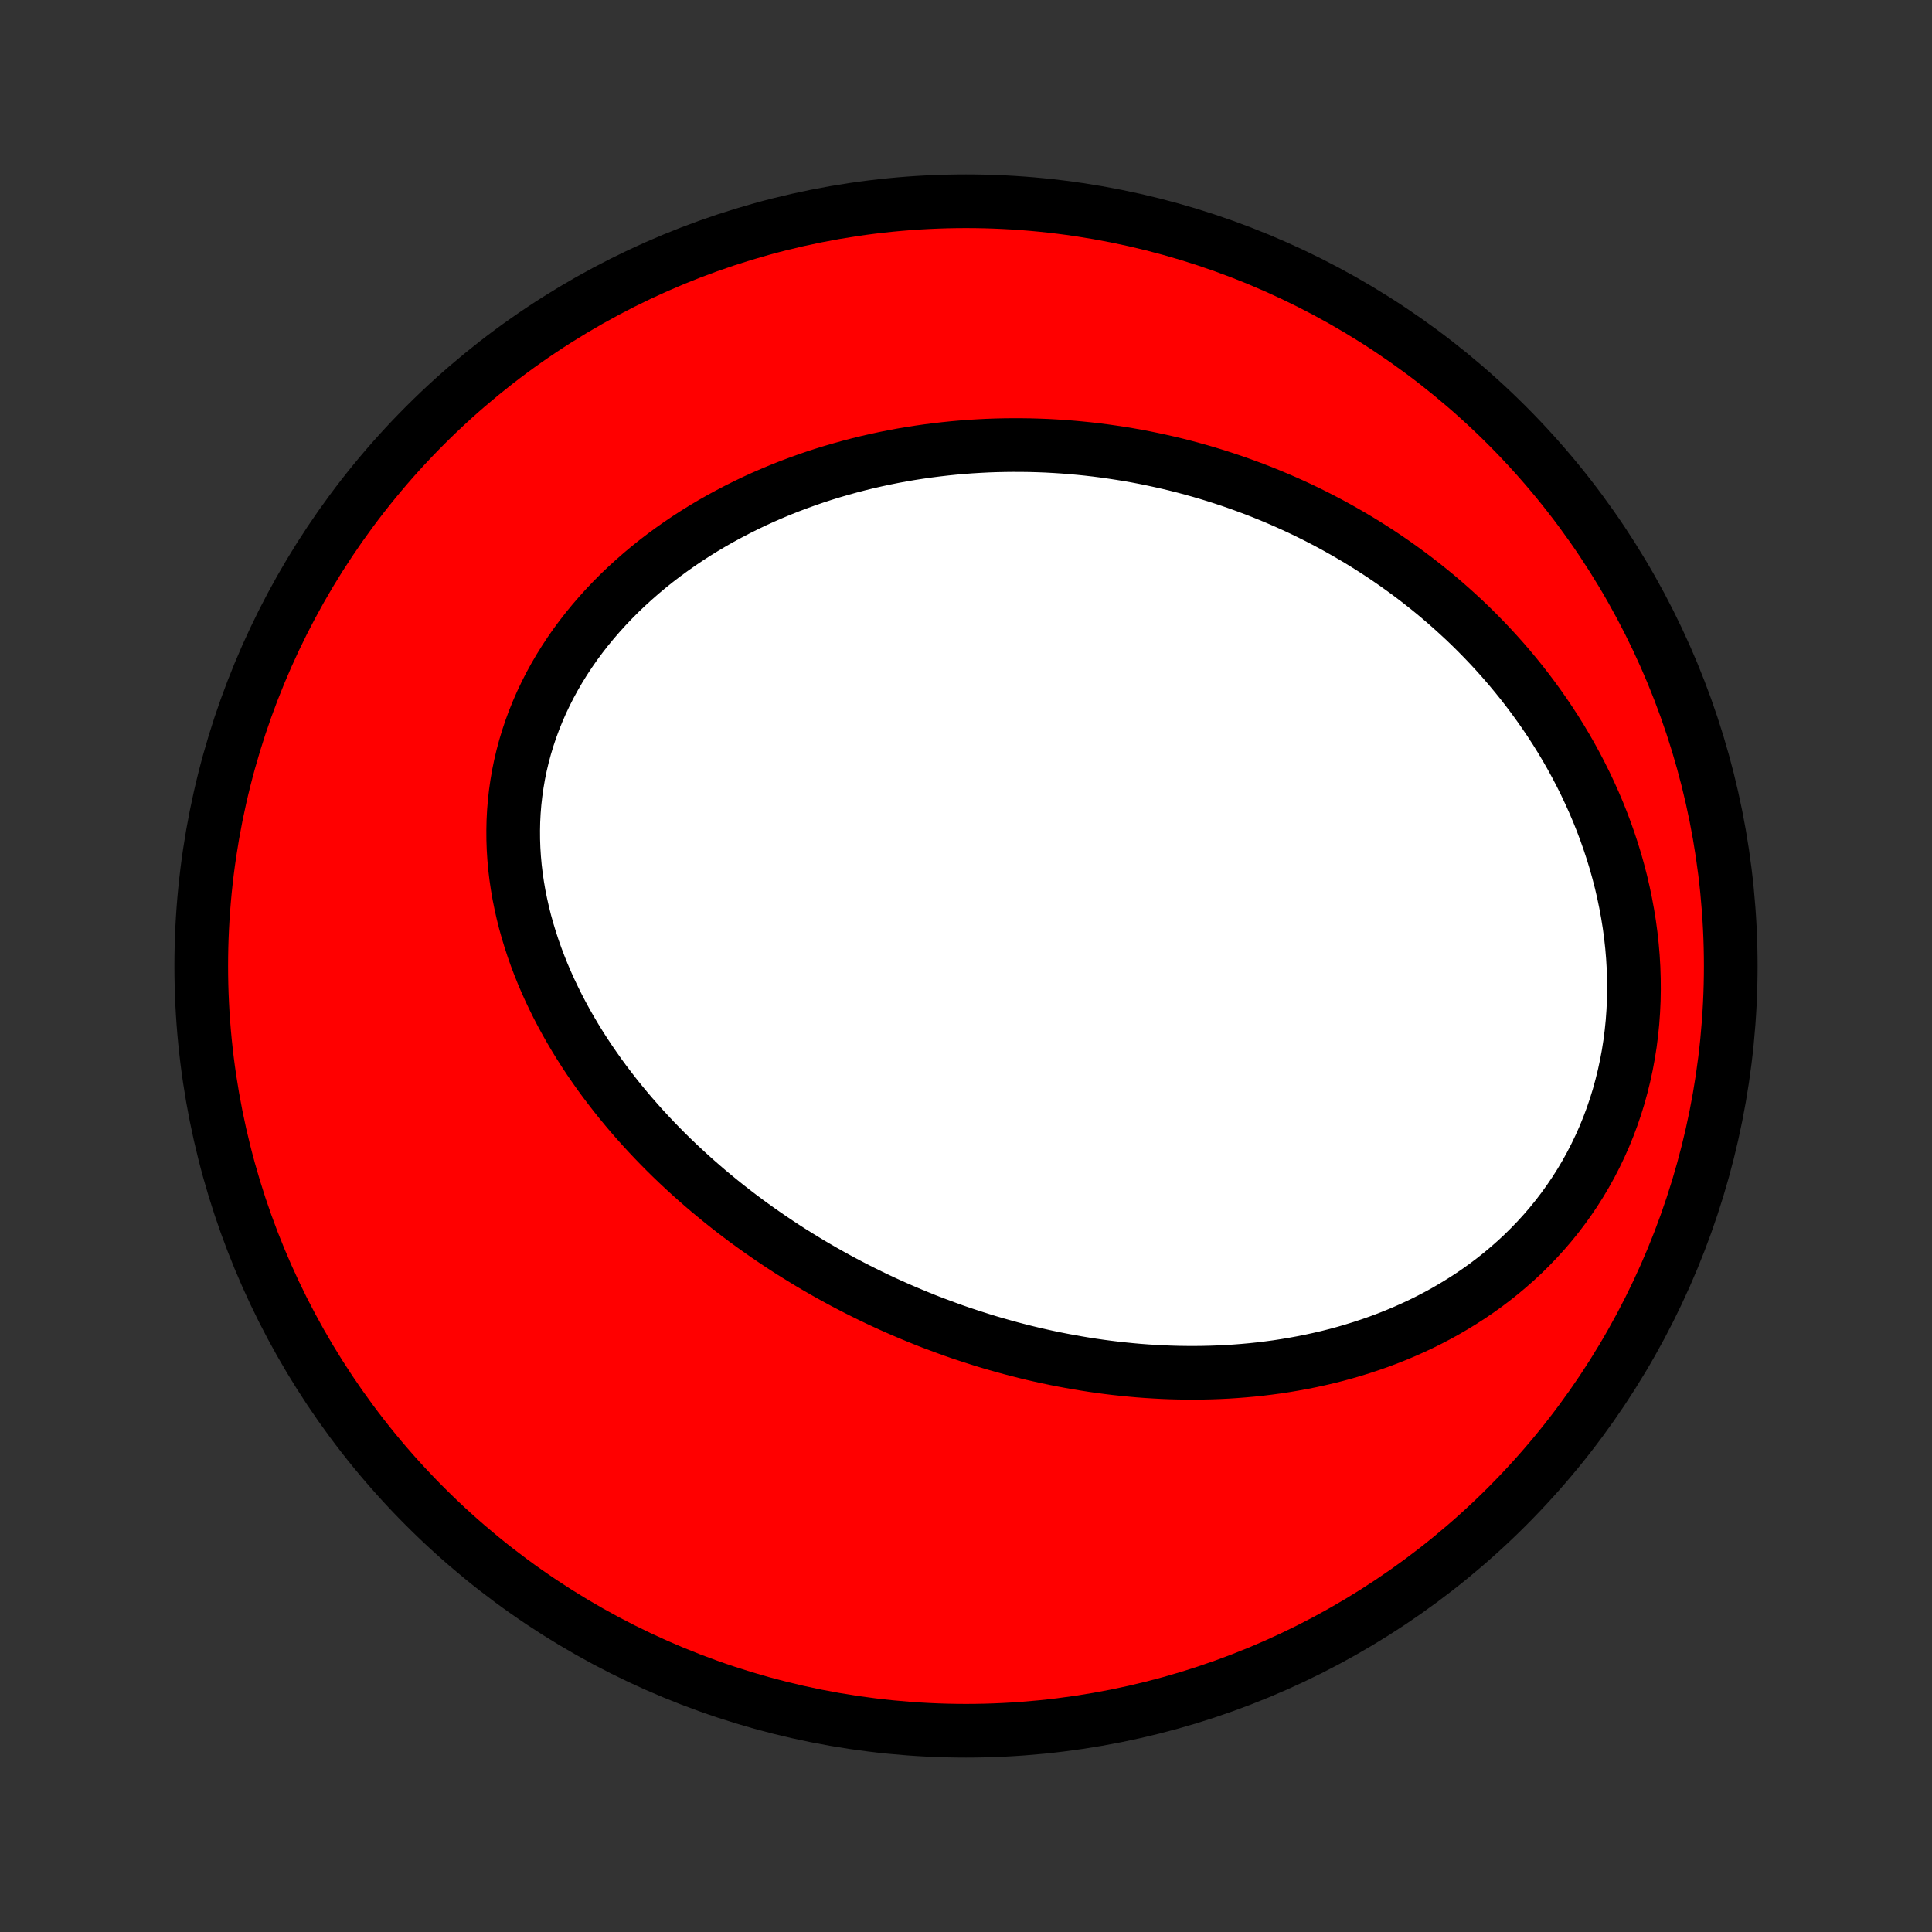 <?xml version="1.0" encoding="utf-8" standalone="no"?>
<!DOCTYPE svg PUBLIC "-//W3C//DTD SVG 1.1//EN"
  "http://www.w3.org/Graphics/SVG/1.1/DTD/svg11.dtd">
<!-- Created with matplotlib (http://matplotlib.org/) -->
<svg height="72pt" version="1.1" viewBox="0 0 72 72" width="72pt" xmlns="http://www.w3.org/2000/svg" xmlns:xlink="http://www.w3.org/1999/xlink">
 <rect x="0" y="0" width="72" height="72" fill="#333333" stroke="none"/>
 <defs>
  <style type="text/css">
*{stroke-linecap:butt;stroke-linejoin:round;}
  </style>
 </defs>
 <g id="figure_1">
  <g id="patch_1">
   <path d="
M0 72
L72 72
L72 0
L0 0
z
" style="fill:none;"/>
  </g>
  <g id="axes_1">
   <g id="PatchCollection_1">
    <defs>
     <path d="
M36 -7.5
C43.558 -7.5 50.808 -10.503 56.153 -15.848
C61.497 -21.192 64.5 -28.442 64.5 -36
C64.5 -43.558 61.497 -50.808 56.153 -56.153
C50.808 -61.497 43.558 -64.5 36 -64.5
C28.442 -64.5 21.192 -61.497 15.848 -56.153
C10.503 -50.808 7.5 -43.558 7.5 -36
C7.5 -28.442 10.503 -21.192 15.848 -15.848
C21.192 -10.503 28.442 -7.5 36 -7.5
z
" id="C0_0_a811fe30f3"/>
     <path d="
M34.754 -22.704
L34.495 -22.805
L34.237 -22.909
L33.98 -23.015
L33.724 -23.123
L33.468 -23.234
L33.213 -23.347
L32.959 -23.463
L32.706 -23.581
L32.454 -23.702
L32.203 -23.825
L31.952 -23.951
L31.702 -24.08
L31.452 -24.211
L31.204 -24.345
L30.956 -24.481
L30.709 -24.62
L30.463 -24.762
L30.217 -24.906
L29.973 -25.054
L29.729 -25.204
L29.485 -25.356
L29.243 -25.512
L29.001 -25.671
L28.761 -25.832
L28.521 -25.997
L28.282 -26.164
L28.043 -26.335
L27.806 -26.508
L27.57 -26.685
L27.334 -26.865
L27.1 -27.048
L26.867 -27.234
L26.635 -27.424
L26.404 -27.616
L26.174 -27.813
L25.946 -28.012
L25.719 -28.215
L25.493 -28.422
L25.269 -28.631
L25.046 -28.845
L24.825 -29.062
L24.606 -29.283
L24.389 -29.507
L24.174 -29.735
L23.96 -29.967
L23.749 -30.203
L23.54 -30.442
L23.334 -30.685
L23.13 -30.932
L22.929 -31.183
L22.731 -31.438
L22.535 -31.696
L22.343 -31.958
L22.155 -32.225
L21.969 -32.495
L21.788 -32.769
L21.61 -33.047
L21.437 -33.328
L21.268 -33.614
L21.103 -33.903
L20.943 -34.197
L20.788 -34.493
L20.639 -34.794
L20.494 -35.098
L20.356 -35.405
L20.223 -35.716
L20.097 -36.031
L19.977 -36.348
L19.864 -36.669
L19.758 -36.993
L19.659 -37.319
L19.567 -37.648
L19.484 -37.98
L19.409 -38.315
L19.341 -38.651
L19.283 -38.99
L19.233 -39.33
L19.192 -39.672
L19.161 -40.016
L19.139 -40.361
L19.127 -40.706
L19.125 -41.052
L19.132 -41.399
L19.15 -41.746
L19.178 -42.093
L19.217 -42.439
L19.266 -42.784
L19.325 -43.129
L19.395 -43.472
L19.476 -43.813
L19.567 -44.153
L19.669 -44.491
L19.781 -44.826
L19.903 -45.158
L20.036 -45.487
L20.178 -45.813
L20.331 -46.136
L20.492 -46.454
L20.664 -46.768
L20.844 -47.078
L21.034 -47.384
L21.232 -47.685
L21.438 -47.981
L21.653 -48.272
L21.875 -48.557
L22.105 -48.837
L22.342 -49.111
L22.586 -49.38
L22.836 -49.643
L23.092 -49.9
L23.355 -50.151
L23.623 -50.395
L23.896 -50.634
L24.174 -50.867
L24.457 -51.093
L24.744 -51.313
L25.035 -51.526
L25.33 -51.734
L25.628 -51.935
L25.93 -52.13
L26.234 -52.318
L26.542 -52.501
L26.852 -52.677
L27.164 -52.846
L27.478 -53.01
L27.794 -53.168
L28.111 -53.32
L28.431 -53.466
L28.751 -53.605
L29.073 -53.74
L29.395 -53.868
L29.718 -53.99
L30.042 -54.107
L30.366 -54.219
L30.691 -54.325
L31.016 -54.425
L31.342 -54.52
L31.667 -54.61
L31.992 -54.695
L32.317 -54.775
L32.642 -54.849
L32.966 -54.919
L33.291 -54.984
L33.614 -55.044
L33.938 -55.099
L34.26 -55.149
L34.582 -55.195
L34.904 -55.236
L35.224 -55.273
L35.544 -55.306
L35.863 -55.334
L36.182 -55.358
L36.499 -55.377
L36.816 -55.393
L37.132 -55.404
L37.446 -55.411
L37.76 -55.414
L38.074 -55.413
L38.386 -55.409
L38.697 -55.4
L39.007 -55.388
L39.316 -55.371
L39.625 -55.351
L39.932 -55.327
L40.238 -55.299
L40.544 -55.268
L40.848 -55.233
L41.152 -55.194
L41.454 -55.151
L41.756 -55.105
L42.057 -55.056
L42.356 -55.003
L42.655 -54.946
L42.953 -54.885
L43.25 -54.821
L43.546 -54.754
L43.841 -54.683
L44.136 -54.608
L44.429 -54.529
L44.721 -54.448
L45.013 -54.362
L45.304 -54.273
L45.593 -54.18
L45.882 -54.084
L46.17 -53.984
L46.457 -53.88
L46.744 -53.773
L47.029 -53.662
L47.313 -53.547
L47.597 -53.428
L47.88 -53.306
L48.161 -53.18
L48.442 -53.05
L48.722 -52.916
L49.001 -52.778
L49.278 -52.636
L49.555 -52.49
L49.831 -52.34
L50.106 -52.185
L50.379 -52.027
L50.652 -51.865
L50.923 -51.698
L51.193 -51.527
L51.462 -51.352
L51.73 -51.172
L51.996 -50.988
L52.261 -50.799
L52.525 -50.606
L52.787 -50.408
L53.047 -50.205
L53.306 -49.998
L53.563 -49.786
L53.818 -49.569
L54.071 -49.347
L54.322 -49.12
L54.572 -48.889
L54.819 -48.652
L55.063 -48.41
L55.305 -48.163
L55.545 -47.911
L55.782 -47.653
L56.016 -47.391
L56.247 -47.123
L56.475 -46.849
L56.7 -46.571
L56.922 -46.286
L57.139 -45.997
L57.353 -45.702
L57.563 -45.402
L57.769 -45.096
L57.971 -44.785
L58.168 -44.469
L58.36 -44.147
L58.547 -43.82
L58.729 -43.487
L58.905 -43.15
L59.076 -42.807
L59.24 -42.459
L59.399 -42.106
L59.551 -41.749
L59.696 -41.387
L59.834 -41.02
L59.965 -40.649
L60.089 -40.273
L60.205 -39.894
L60.312 -39.511
L60.412 -39.124
L60.502 -38.734
L60.584 -38.34
L60.657 -37.944
L60.721 -37.546
L60.775 -37.145
L60.819 -36.743
L60.853 -36.339
L60.877 -35.934
L60.89 -35.528
L60.893 -35.122
L60.886 -34.716
L60.867 -34.31
L60.838 -33.905
L60.797 -33.502
L60.746 -33.101
L60.683 -32.702
L60.609 -32.305
L60.524 -31.912
L60.428 -31.523
L60.322 -31.137
L60.204 -30.756
L60.076 -30.38
L59.937 -30.009
L59.788 -29.643
L59.628 -29.284
L59.459 -28.931
L59.28 -28.584
L59.092 -28.245
L58.895 -27.913
L58.689 -27.588
L58.474 -27.271
L58.252 -26.962
L58.022 -26.66
L57.784 -26.367
L57.539 -26.082
L57.288 -25.806
L57.03 -25.538
L56.767 -25.278
L56.498 -25.027
L56.223 -24.785
L55.944 -24.55
L55.661 -24.325
L55.373 -24.107
L55.081 -23.898
L54.786 -23.697
L54.488 -23.505
L54.186 -23.32
L53.883 -23.143
L53.576 -22.974
L53.268 -22.813
L52.958 -22.659
L52.646 -22.513
L52.333 -22.374
L52.019 -22.242
L51.704 -22.117
L51.388 -21.999
L51.071 -21.888
L50.754 -21.783
L50.437 -21.685
L50.12 -21.592
L49.803 -21.506
L49.486 -21.426
L49.17 -21.352
L48.854 -21.283
L48.538 -21.22
L48.223 -21.162
L47.909 -21.109
L47.596 -21.061
L47.283 -21.019
L46.971 -20.981
L46.661 -20.948
L46.352 -20.92
L46.043 -20.896
L45.736 -20.876
L45.43 -20.861
L45.125 -20.85
L44.822 -20.843
L44.52 -20.84
L44.219 -20.841
L43.919 -20.845
L43.621 -20.853
L43.324 -20.865
L43.029 -20.881
L42.735 -20.899
L42.442 -20.921
L42.151 -20.947
L41.861 -20.976
L41.572 -21.007
L41.285 -21.042
L40.999 -21.08
L40.714 -21.121
L40.431 -21.165
L40.149 -21.212
L39.868 -21.262
L39.589 -21.314
L39.31 -21.369
L39.033 -21.427
L38.758 -21.488
L38.483 -21.551
L38.21 -21.617
L37.938 -21.686
L37.666 -21.757
L37.397 -21.831
L37.128 -21.907
L36.86 -21.985
L36.593 -22.067
L36.328 -22.151
L36.063 -22.237
L35.799 -22.325
L35.536 -22.416
L35.275 -22.51
z
" id="C0_1_34bb5bdf98"/>
    </defs>
    <g clip-path="url(#p1bffca34e9)">
     <use style="fill:#ff0000;stroke:#000000;stroke-width:2.0;" x="0.0" xlink:href="#C0_0_a811fe30f3" y="72.0"/>
    </g>
    <g clip-path="url(#p1bffca34e9)">
     <use style="fill:#ffffff;stroke:#000000;stroke-width:2.0;" x="0.0" xlink:href="#C0_1_34bb5bdf98" y="72.0"/>
    </g>
   </g>
  </g>
 </g>
 <defs>
  <clipPath id="p1bffca34e9">
   <rect height="72.0" width="72.0" x="0.0" y="0.0"/>
  </clipPath>
 </defs>
</svg>
